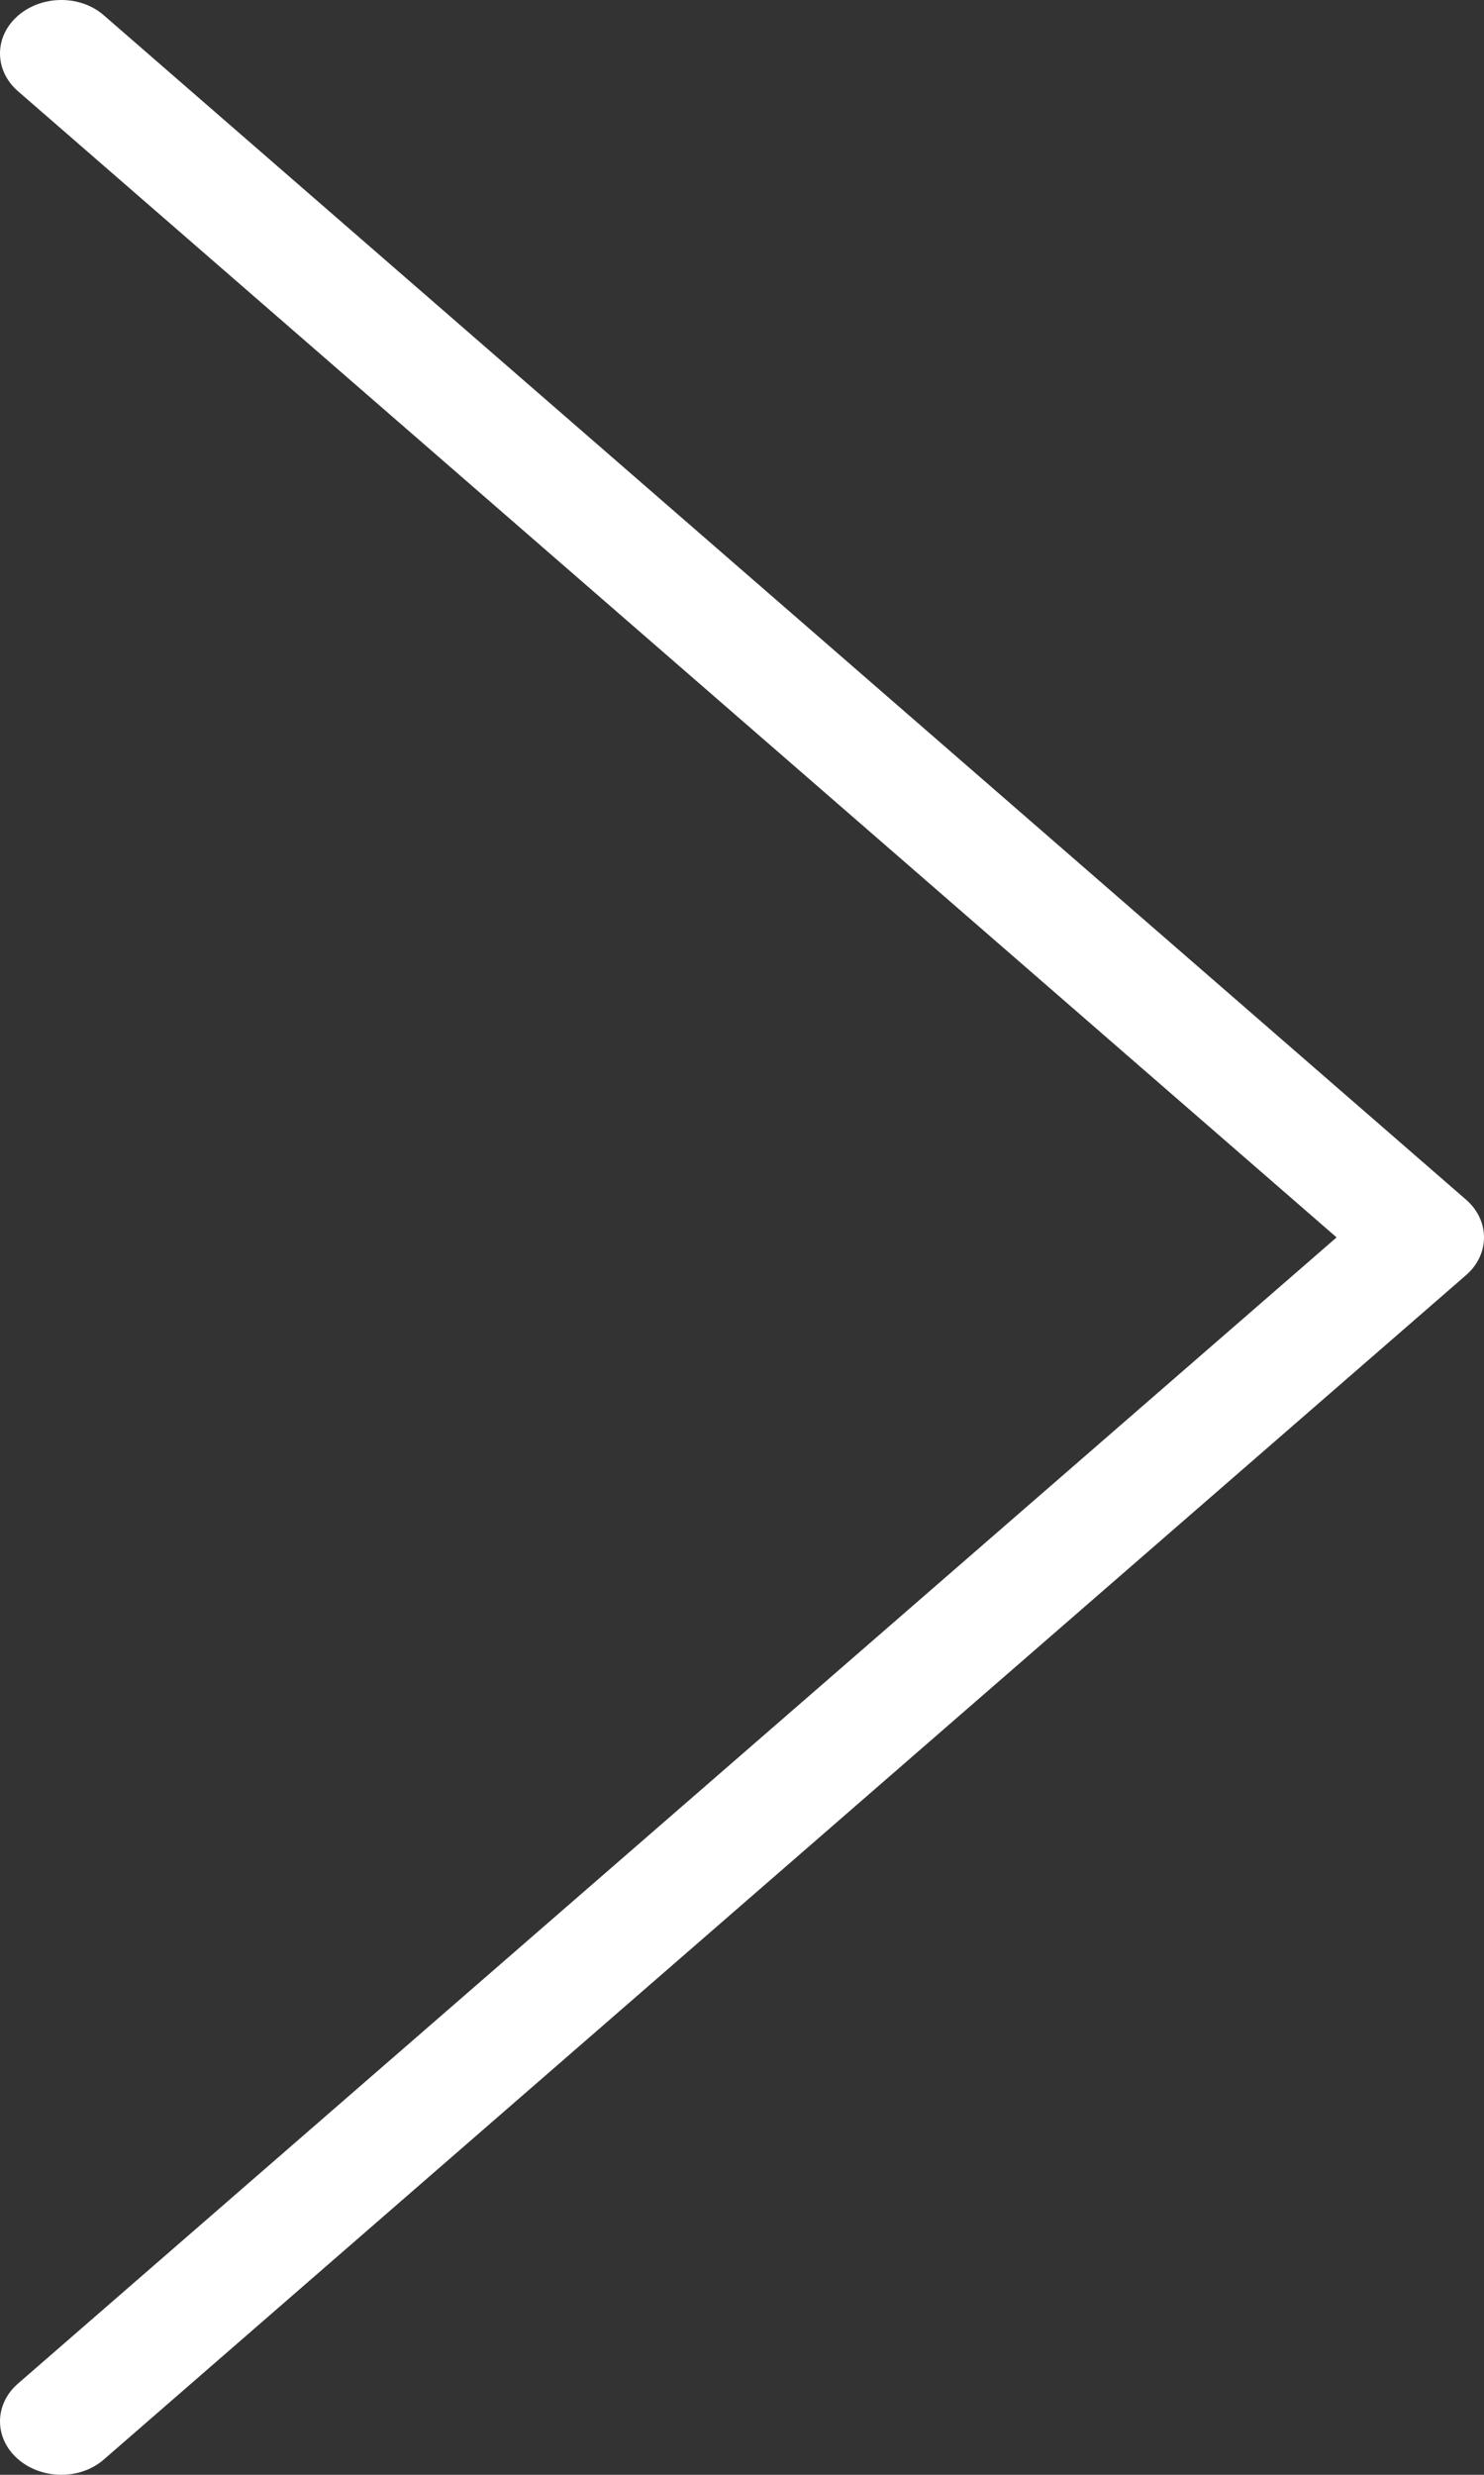 <svg width="3" height="5" viewBox="0 0 3 5" fill="none" xmlns="http://www.w3.org/2000/svg">
<rect x="0" y="0" width="3" height="5" fill="#333333" stroke="none"/>
<path d="M0.036 4.816C-0.012 4.858 -0.012 4.926 0.036 4.968C0.084 5.01 0.162 5.011 0.21 4.969L2.964 2.576C3.012 2.534 3.012 2.466 2.964 2.424L0.21 0.031C0.162 -0.011 0.084 -0.01 0.036 0.032C-0.012 0.074 -0.012 0.142 0.036 0.184L2.702 2.5L0.036 4.816Z" fill="white"/>
</svg>
